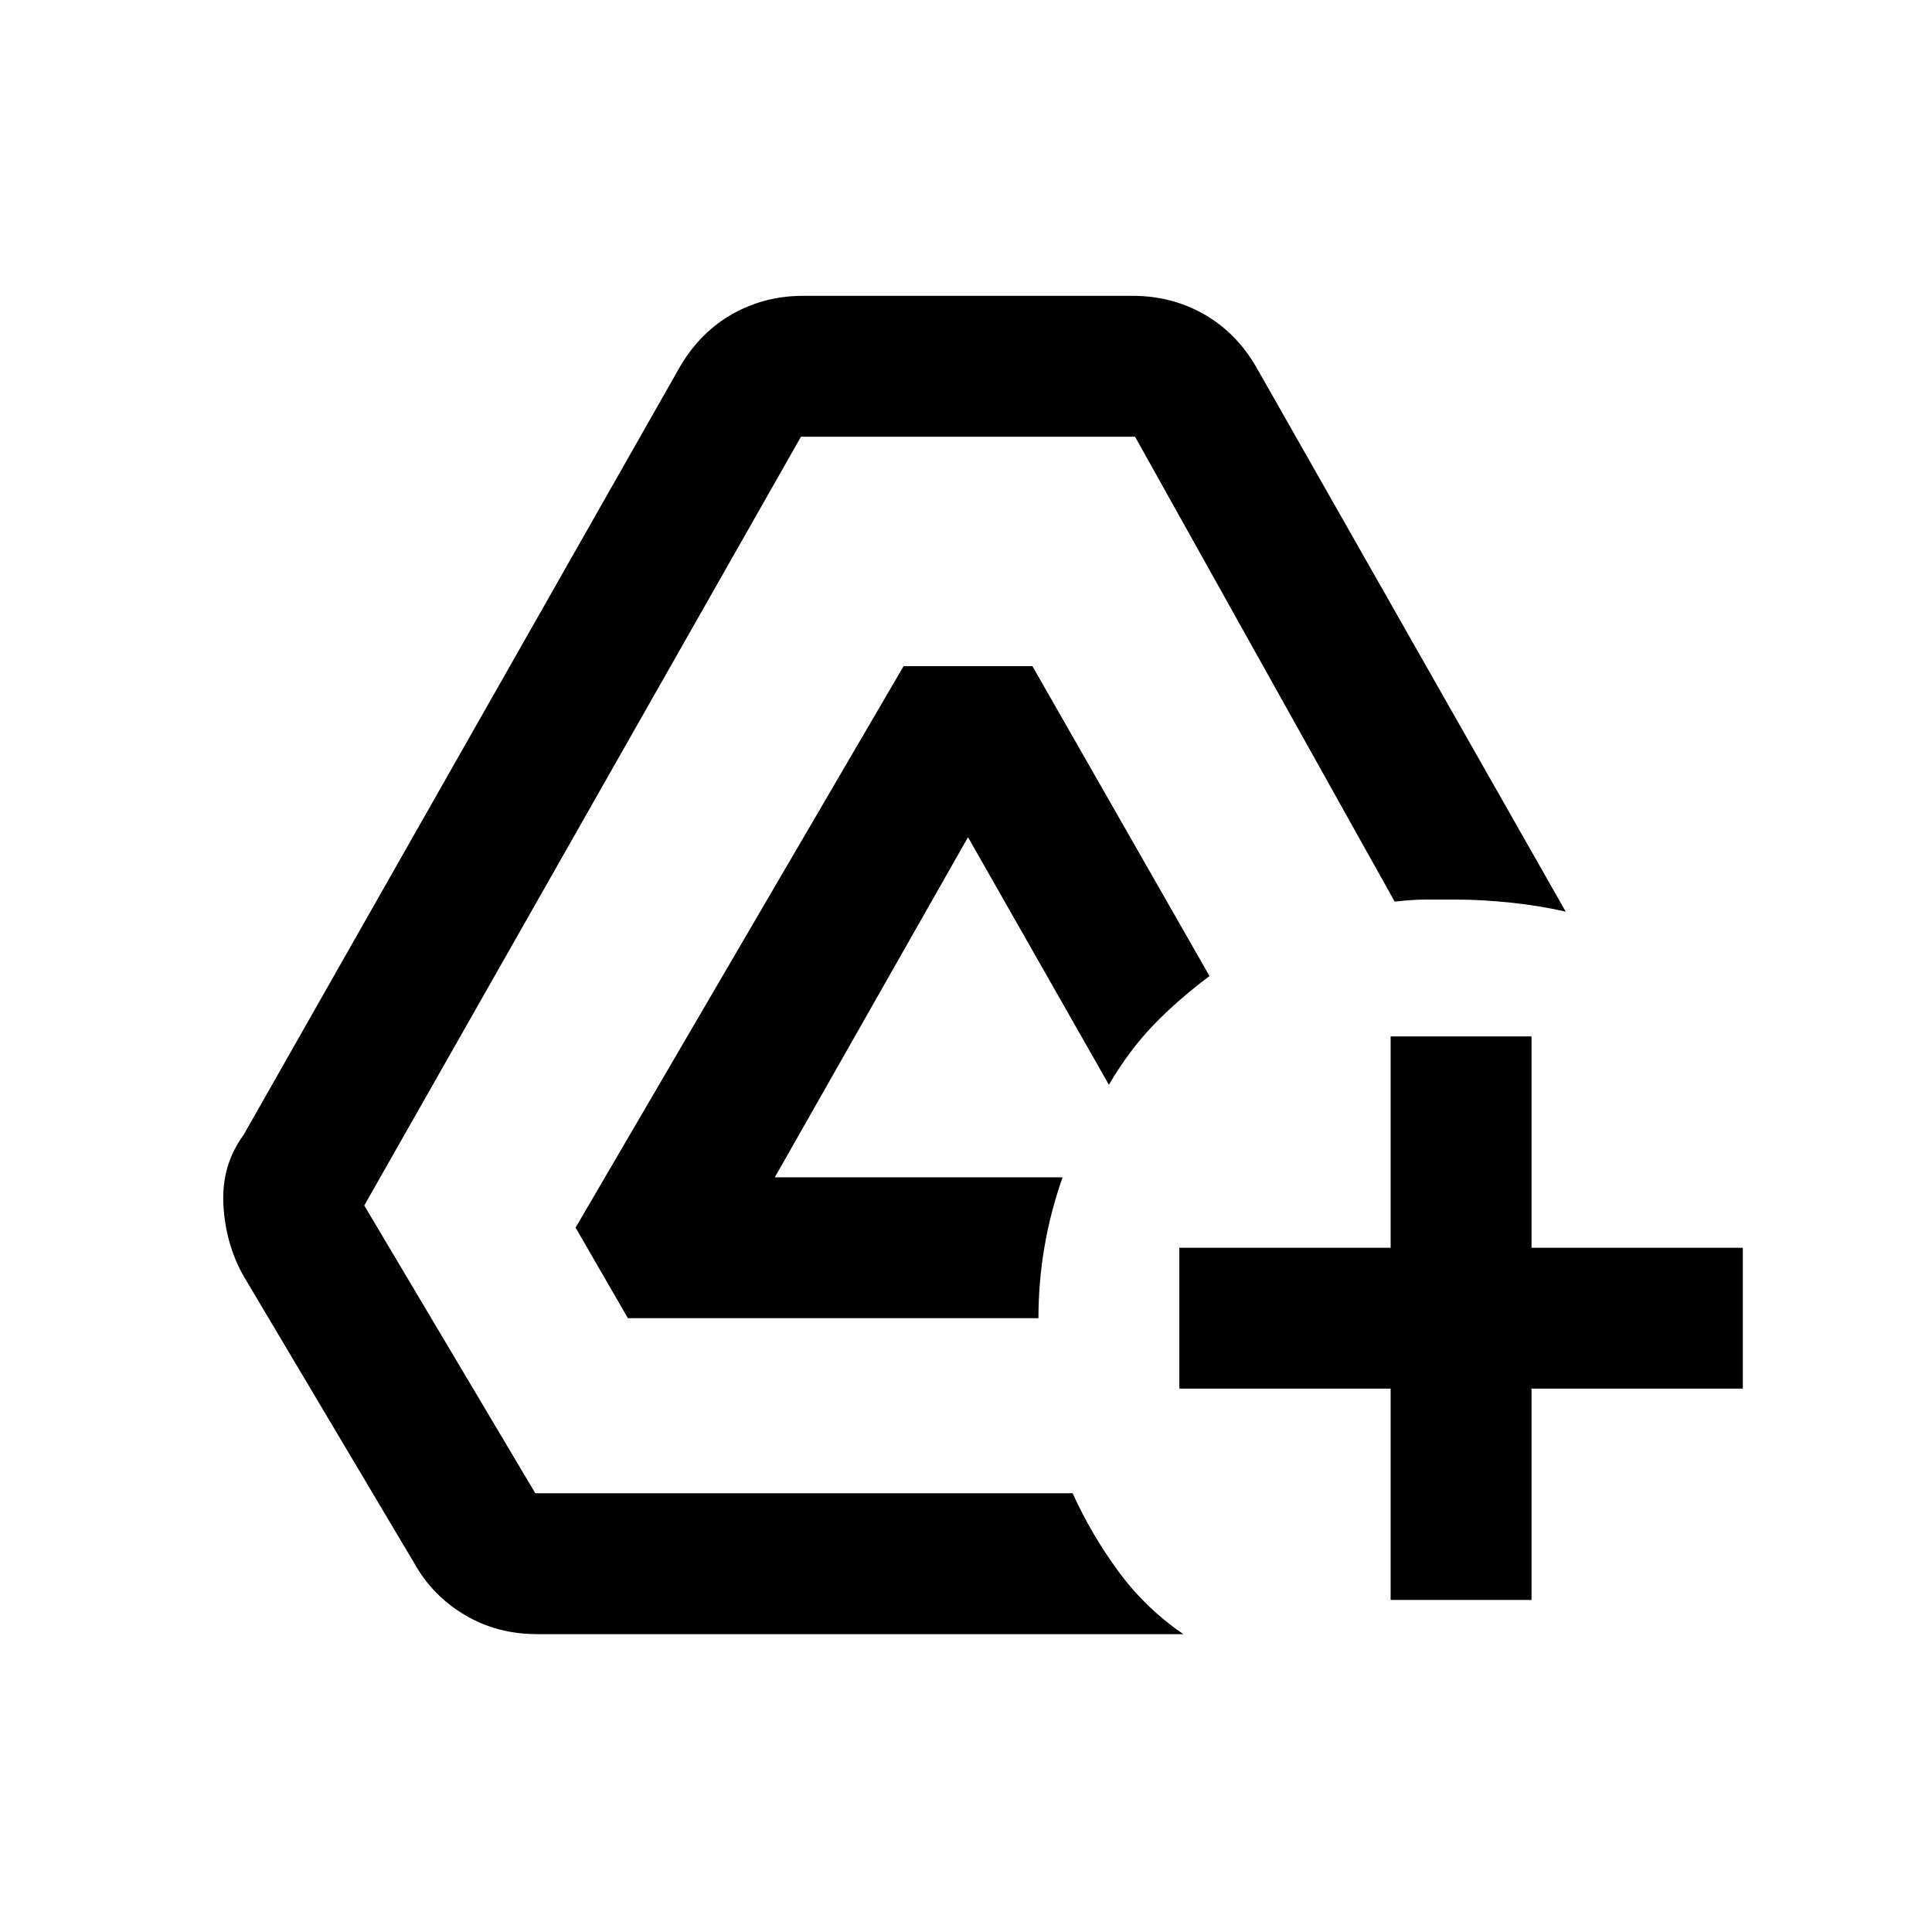 <svg xmlns="http://www.w3.org/2000/svg" height="48" width="48"><path d="M34.55 39.75V34.5H29.3V31H34.55V25.75H38.05V31H43.3V34.5H38.05V39.75ZM13.35 40.6Q12.35 40.6 11.55 40.125Q10.75 39.65 10.3 38.85L6.05 31.7Q5.6 30.9 5.55 29.925Q5.5 28.95 6.05 28.2L16.9 9.1Q17.4 8.25 18.2 7.8Q19 7.35 19.95 7.35H28.15Q29.1 7.35 29.9 7.8Q30.7 8.25 31.2 9.1L38.9 22.65Q38.25 22.5 37.525 22.425Q36.8 22.35 36.2 22.35Q35.7 22.35 35.4 22.35Q35.1 22.35 34.65 22.4L28.2 10.85H19.9L9.05 29.95L13.3 37.1H26.65Q27.1 38.1 27.775 39.025Q28.45 39.95 29.4 40.6ZM15.6 32.75 14.3 30.5 22.45 16.55H25.65L30.05 24.25Q29.25 24.85 28.65 25.475Q28.05 26.1 27.55 26.95L24.05 20.8L19.25 29.25H26.4Q26.1 30.1 25.95 30.975Q25.8 31.85 25.8 32.75Z"/></svg>